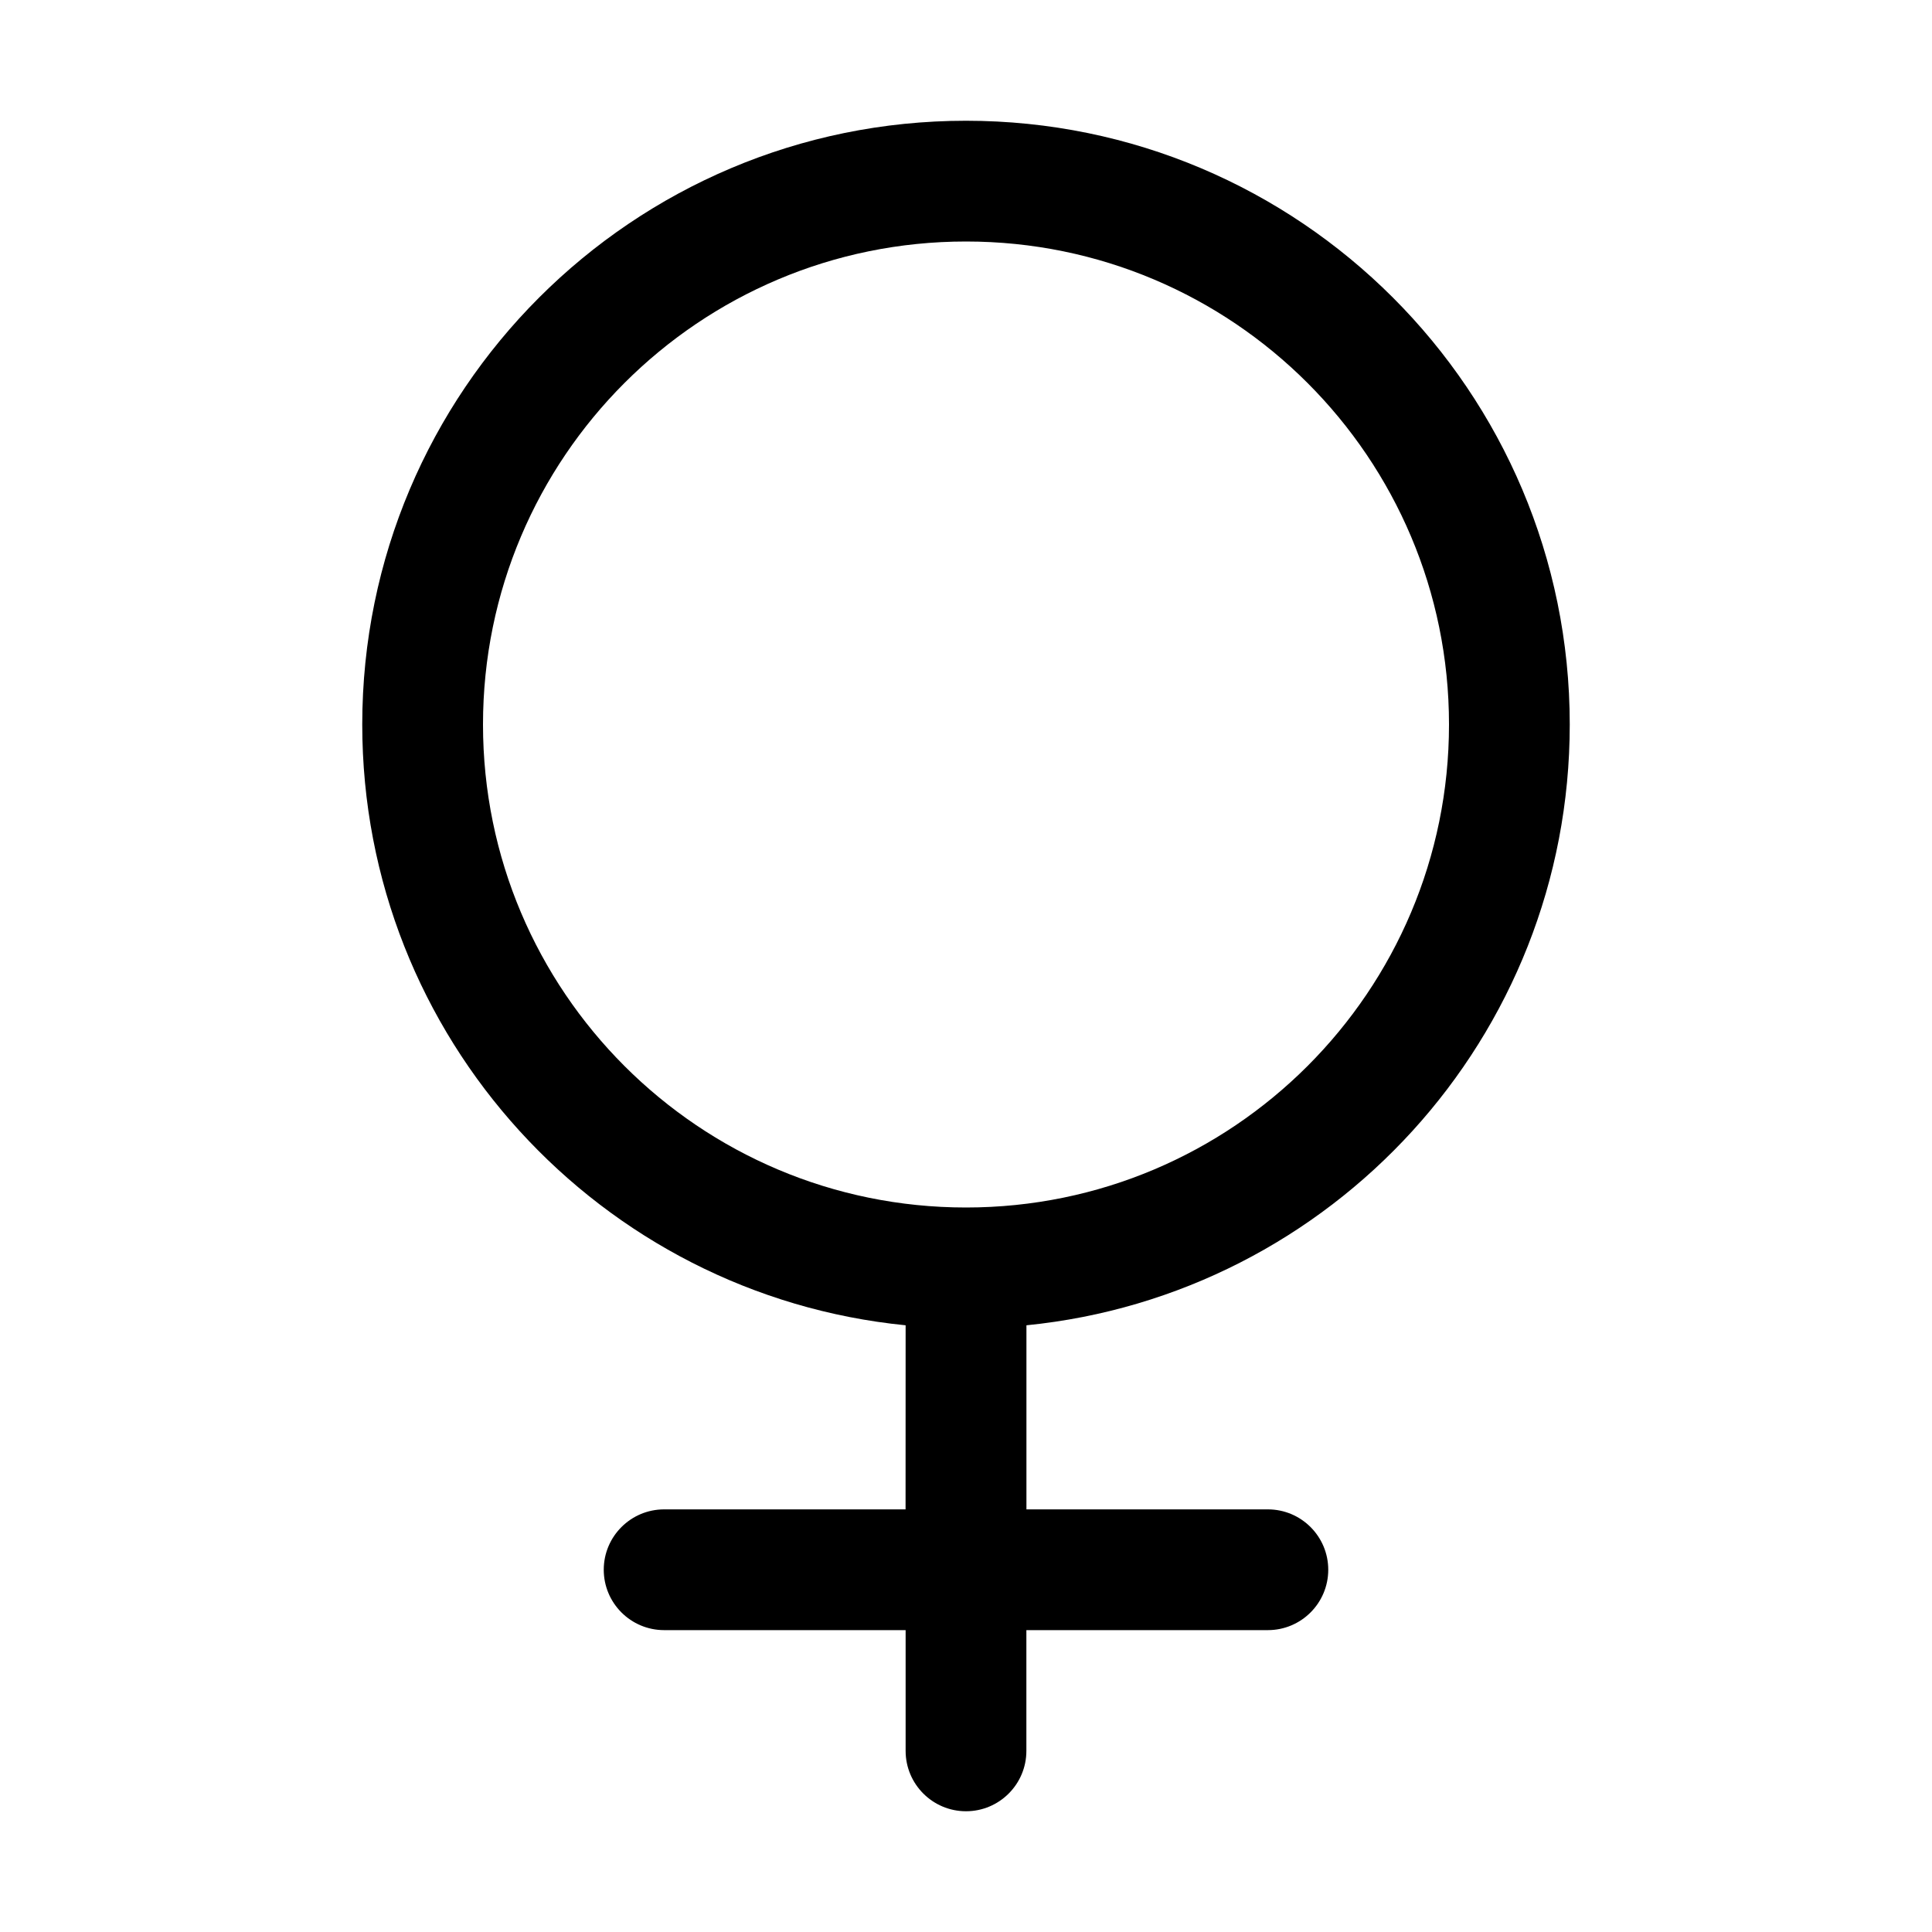 <svg xmlns="http://www.w3.org/2000/svg" width="32px" height="32px" viewBox="0 0 32 32" version="1.1">
    <title>linear-ele-symbol-female-woman</title>
    <g id="linear-ele-symbol-female-woman" stroke-width="1" fill-rule="evenodd">
        <path d="M16,2 C21.523,2 26,6.477 26,12 C26,17.185 22.054,21.448 17.001,21.951 L17.001,25 L21,25 C21.552,25 22,25.448 22,26 C22,26.552 21.552,27 21,27 L17,27 L17,29 C17,29.552 16.552,30 16,30 C15.448,30 15,29.552 15,29 L15,27 L11,27 C10.448,27 10,26.552 10,26 C10,25.448 10.448,25 11,25 L14.999,25 L15,21.951 C9.947,21.449 6,17.185 6,12 C6,6.477 10.477,2 16,2 Z M16,4 C11.582,4 8,7.582 8,12 C8,16.418 11.582,20 16,20 C20.418,20 24,16.418 24,12 C24,7.582 20.418,4 16,4 Z" id="&#24418;&#29366;" fill-rule="nonzero" />
    </g>
</svg>